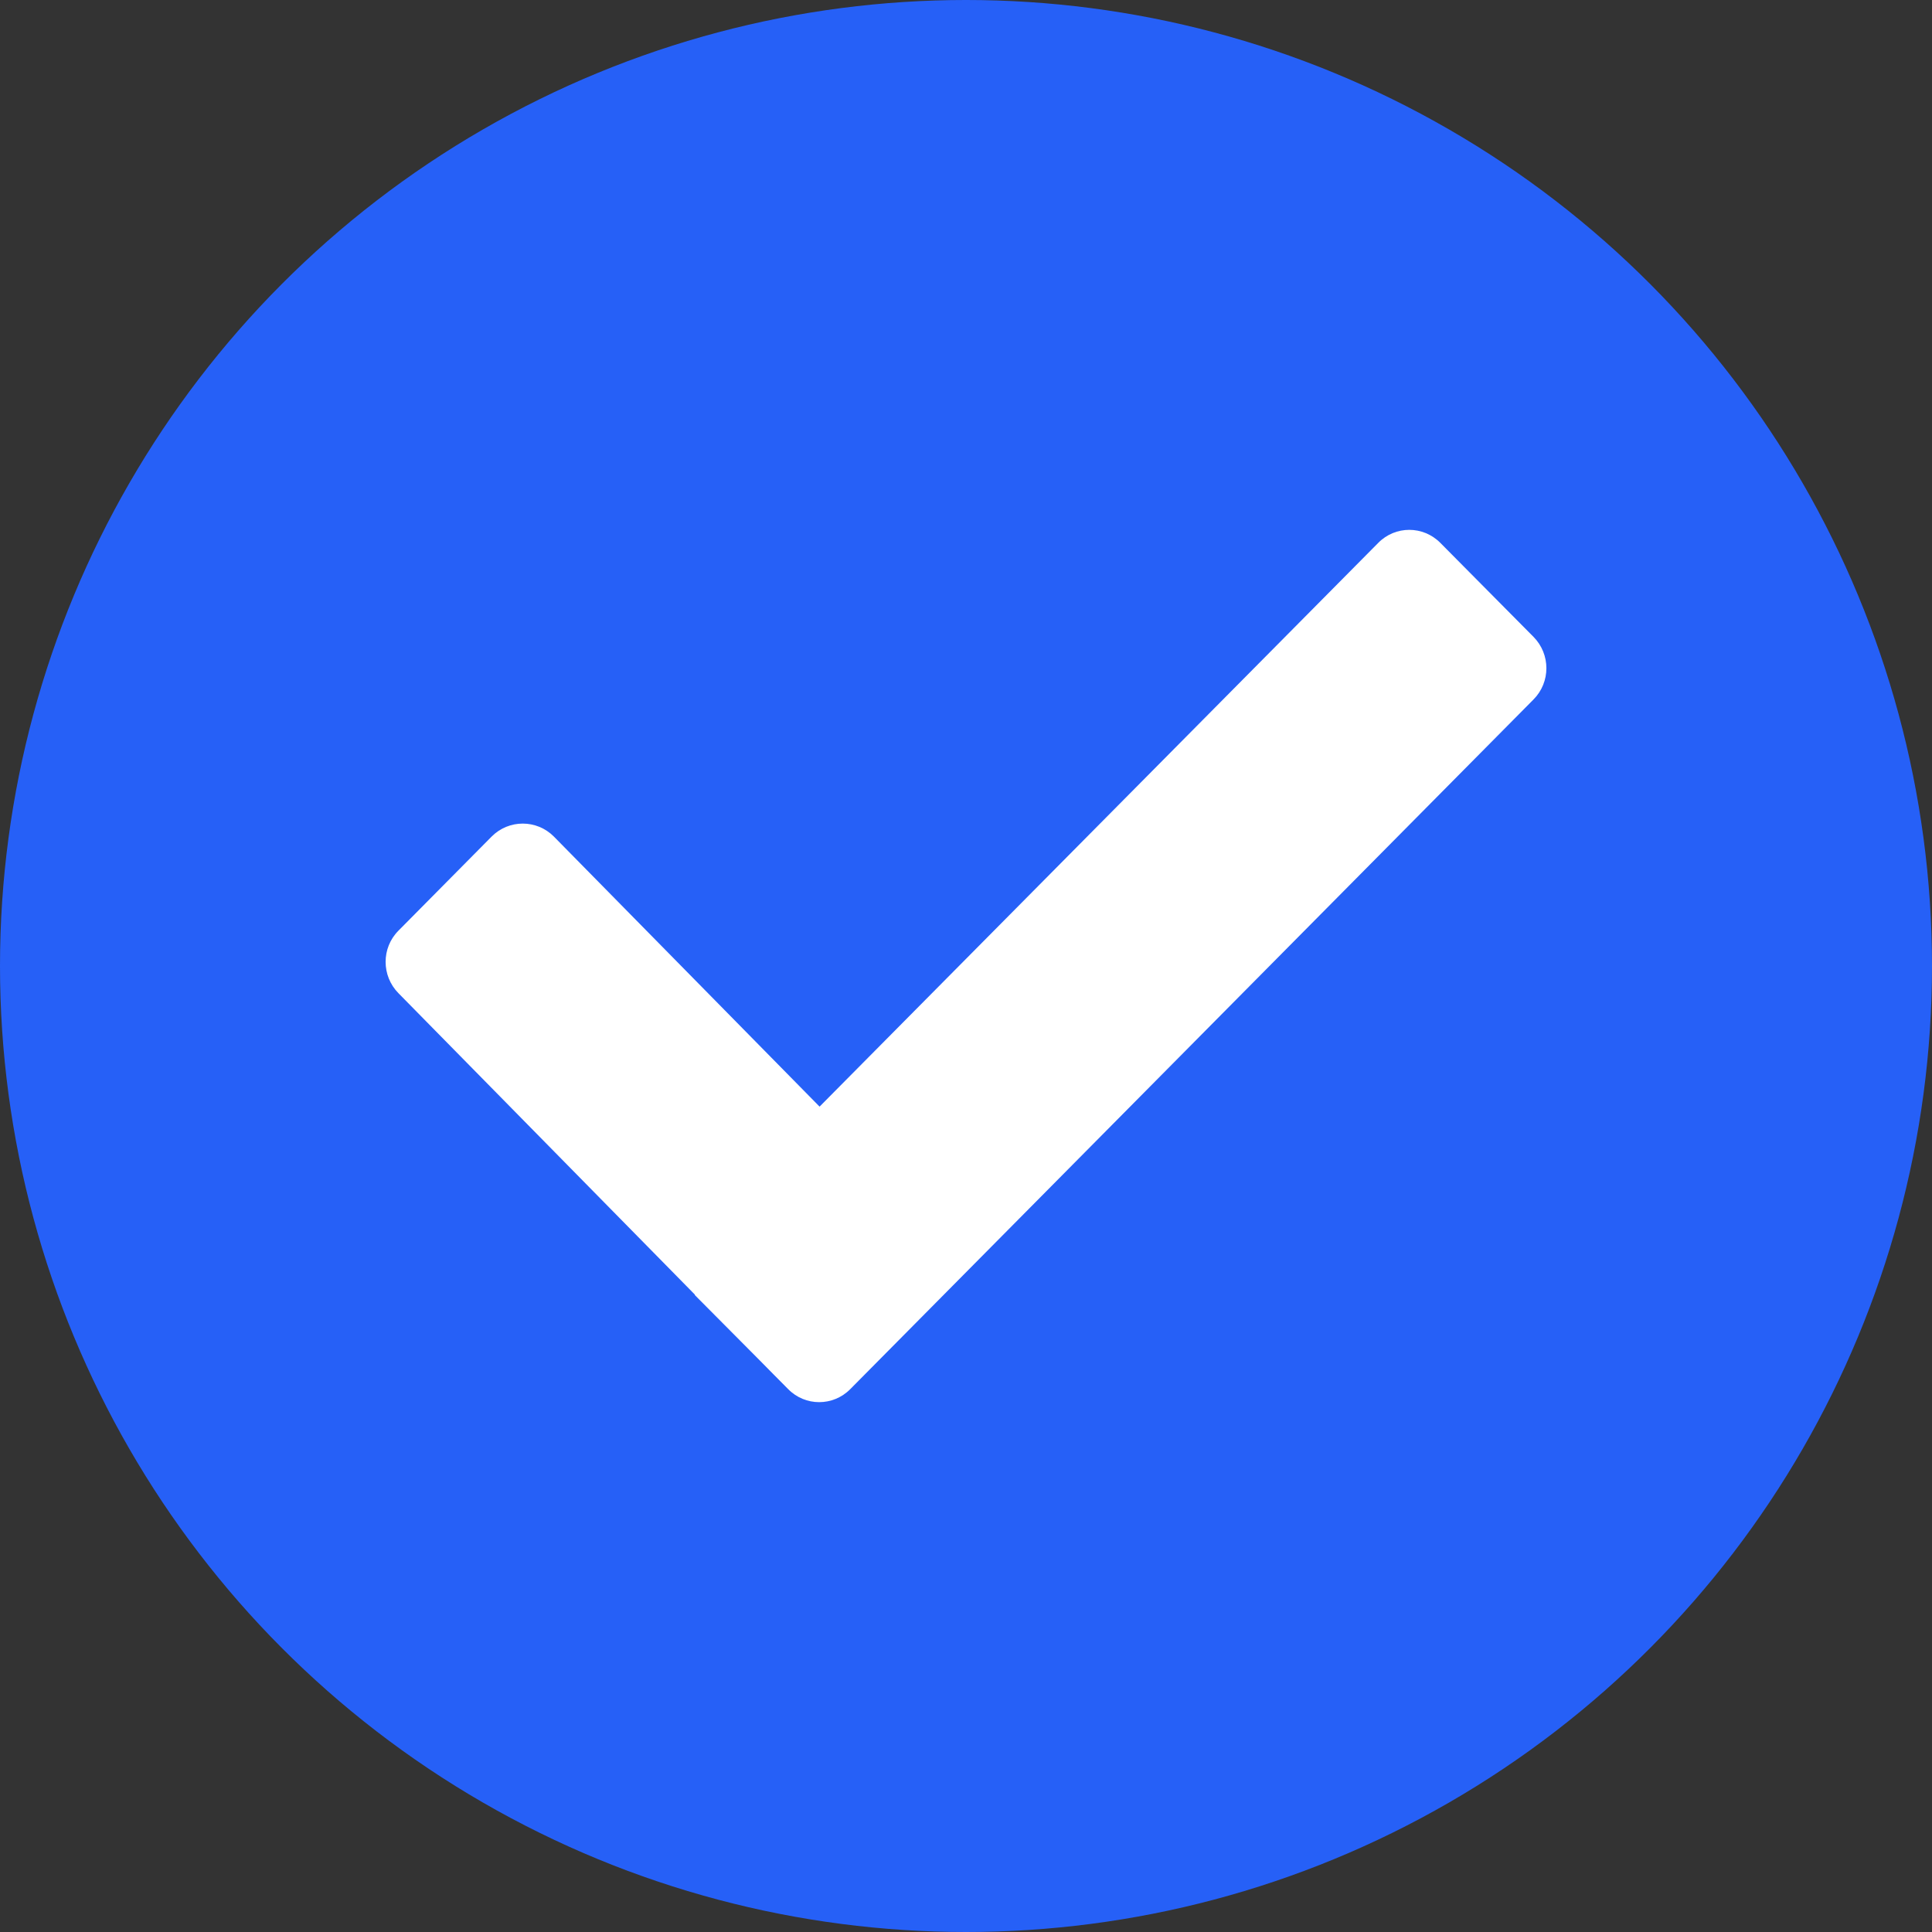 <?xml version="1.0" encoding="UTF-8"?>
<svg width="19px" height="19px" viewBox="0 0 19 19" version="1.1" xmlns="http://www.w3.org/2000/svg" xmlns:xlink="http://www.w3.org/1999/xlink">
    <rect x="0" y="0" width="19" height="19" fill="#333333" stroke="none"/>
    <!-- Generator: Sketch 52.4 (67378) - http://www.bohemiancoding.com/sketch -->
    <title>分组 5</title>
    <desc>Created with Sketch.</desc>
    <g id="视觉" stroke="none" stroke-width="1" fill="none" fill-rule="evenodd">
        <g id="3考核-试题" transform="translate(-35, -301)">
            <g id="分组-2" transform="translate(16, 195)">
                <g id="分组-copy" transform="translate(0, 93)">
                    <g id="分组-5" transform="translate(19, 13)">
                        <circle id="椭圆形" fill="#2660F7" cx="9.5" cy="9.5" r="9.5"></circle>
                        <g id="单独对号" transform="translate(3, 3)">
                            <rect id="矩形" fill="#000000" opacity="0" x="0" y="0" width="13" height="13"></rect>
                            <path d="M5.362,10.661 C5.193,10.832 4.919,10.832 4.751,10.661 L4.615,10.524 L4.471,10.378 L3.834,9.737 C3.833,9.734 3.834,9.73 3.831,9.729 L0.919,6.768 C0.75,6.597 0.75,6.321 0.919,6.152 L1.835,5.227 C2.004,5.057 2.278,5.057 2.447,5.227 L5.06,7.883 L10.554,2.339 C10.722,2.168 10.996,2.168 11.165,2.339 L12.081,3.263 C12.25,3.434 12.25,3.709 12.081,3.879 L5.362,10.661 Z" id="路径" fill="#FFFFFF"></path>
                        </g>
                    </g>
                </g>
            </g>
        </g>
    </g>
</svg>